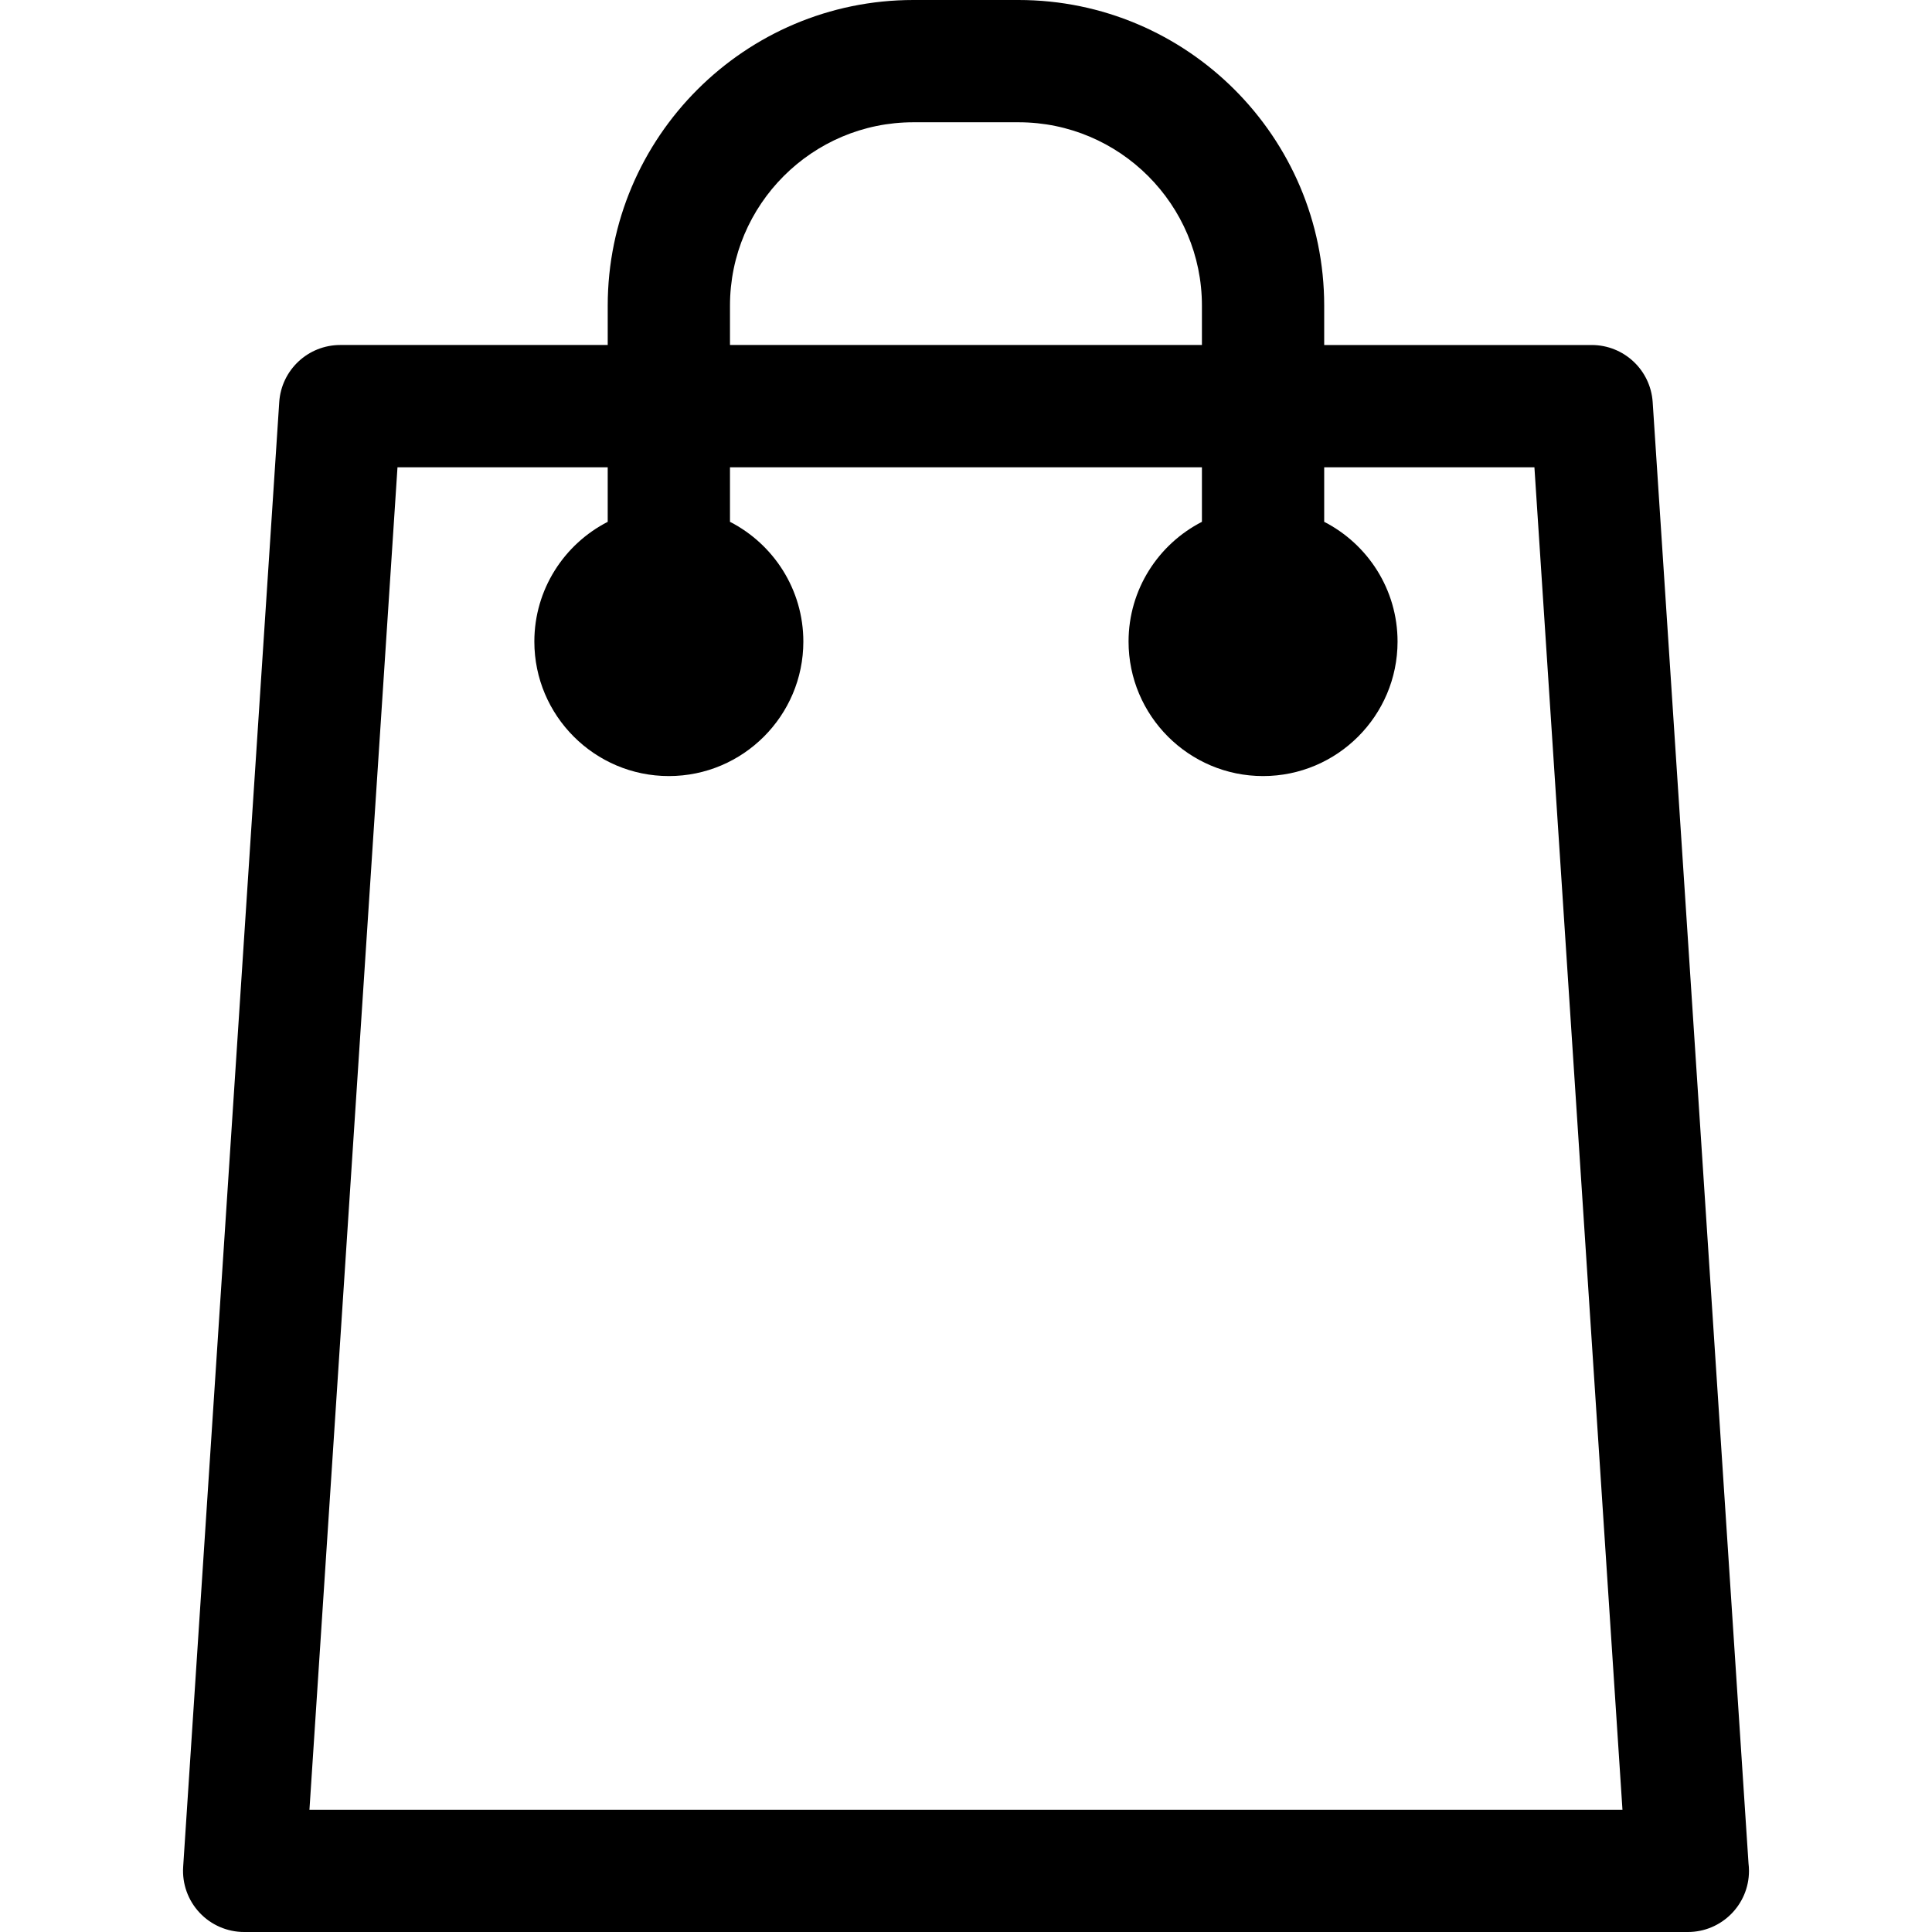 <svg xmlns="http://www.w3.org/2000/svg" width="395.025" height="395.025" viewBox="0 0 395.025 395.025"><path d="M357.507 380.982l-19.593-298.76c-.43-6.57-5.887-11.68-12.473-11.68h-54.69V62.5c0-34.462-28.037-62.5-62.5-62.5h-21.494c-34.462 0-62.5 28.038-62.5 62.5v8.04h-54.69c-6.586 0-12.042 5.11-12.473 11.683L37.45 381.71c-.227 3.448.986 6.837 3.35 9.36 2.364 2.525 5.666 3.955 9.124 3.955h295.18c6.902 0 12.5-5.596 12.5-12.5-.003-.52-.034-1.037-.097-1.543zM149.255 62.5c0-20.678 16.822-37.5 37.5-37.5h21.495c20.678 0 37.5 16.822 37.5 37.5v8.04h-96.495V62.5zM63.27 370.025L81.272 95.542h42.983v11.154c-8.895 4.56-15 13.818-15 24.482 0 15.164 12.336 27.5 27.5 27.5s27.5-12.336 27.5-27.5c0-10.664-6.105-19.922-15-24.482V95.542h96.495v11.154c-8.896 4.56-15 13.818-15 24.482 0 15.164 12.336 27.5 27.5 27.5s27.5-12.336 27.5-27.5c0-10.664-6.105-19.922-15-24.482V95.542h42.983l18.002 274.483H63.27z"/></svg>